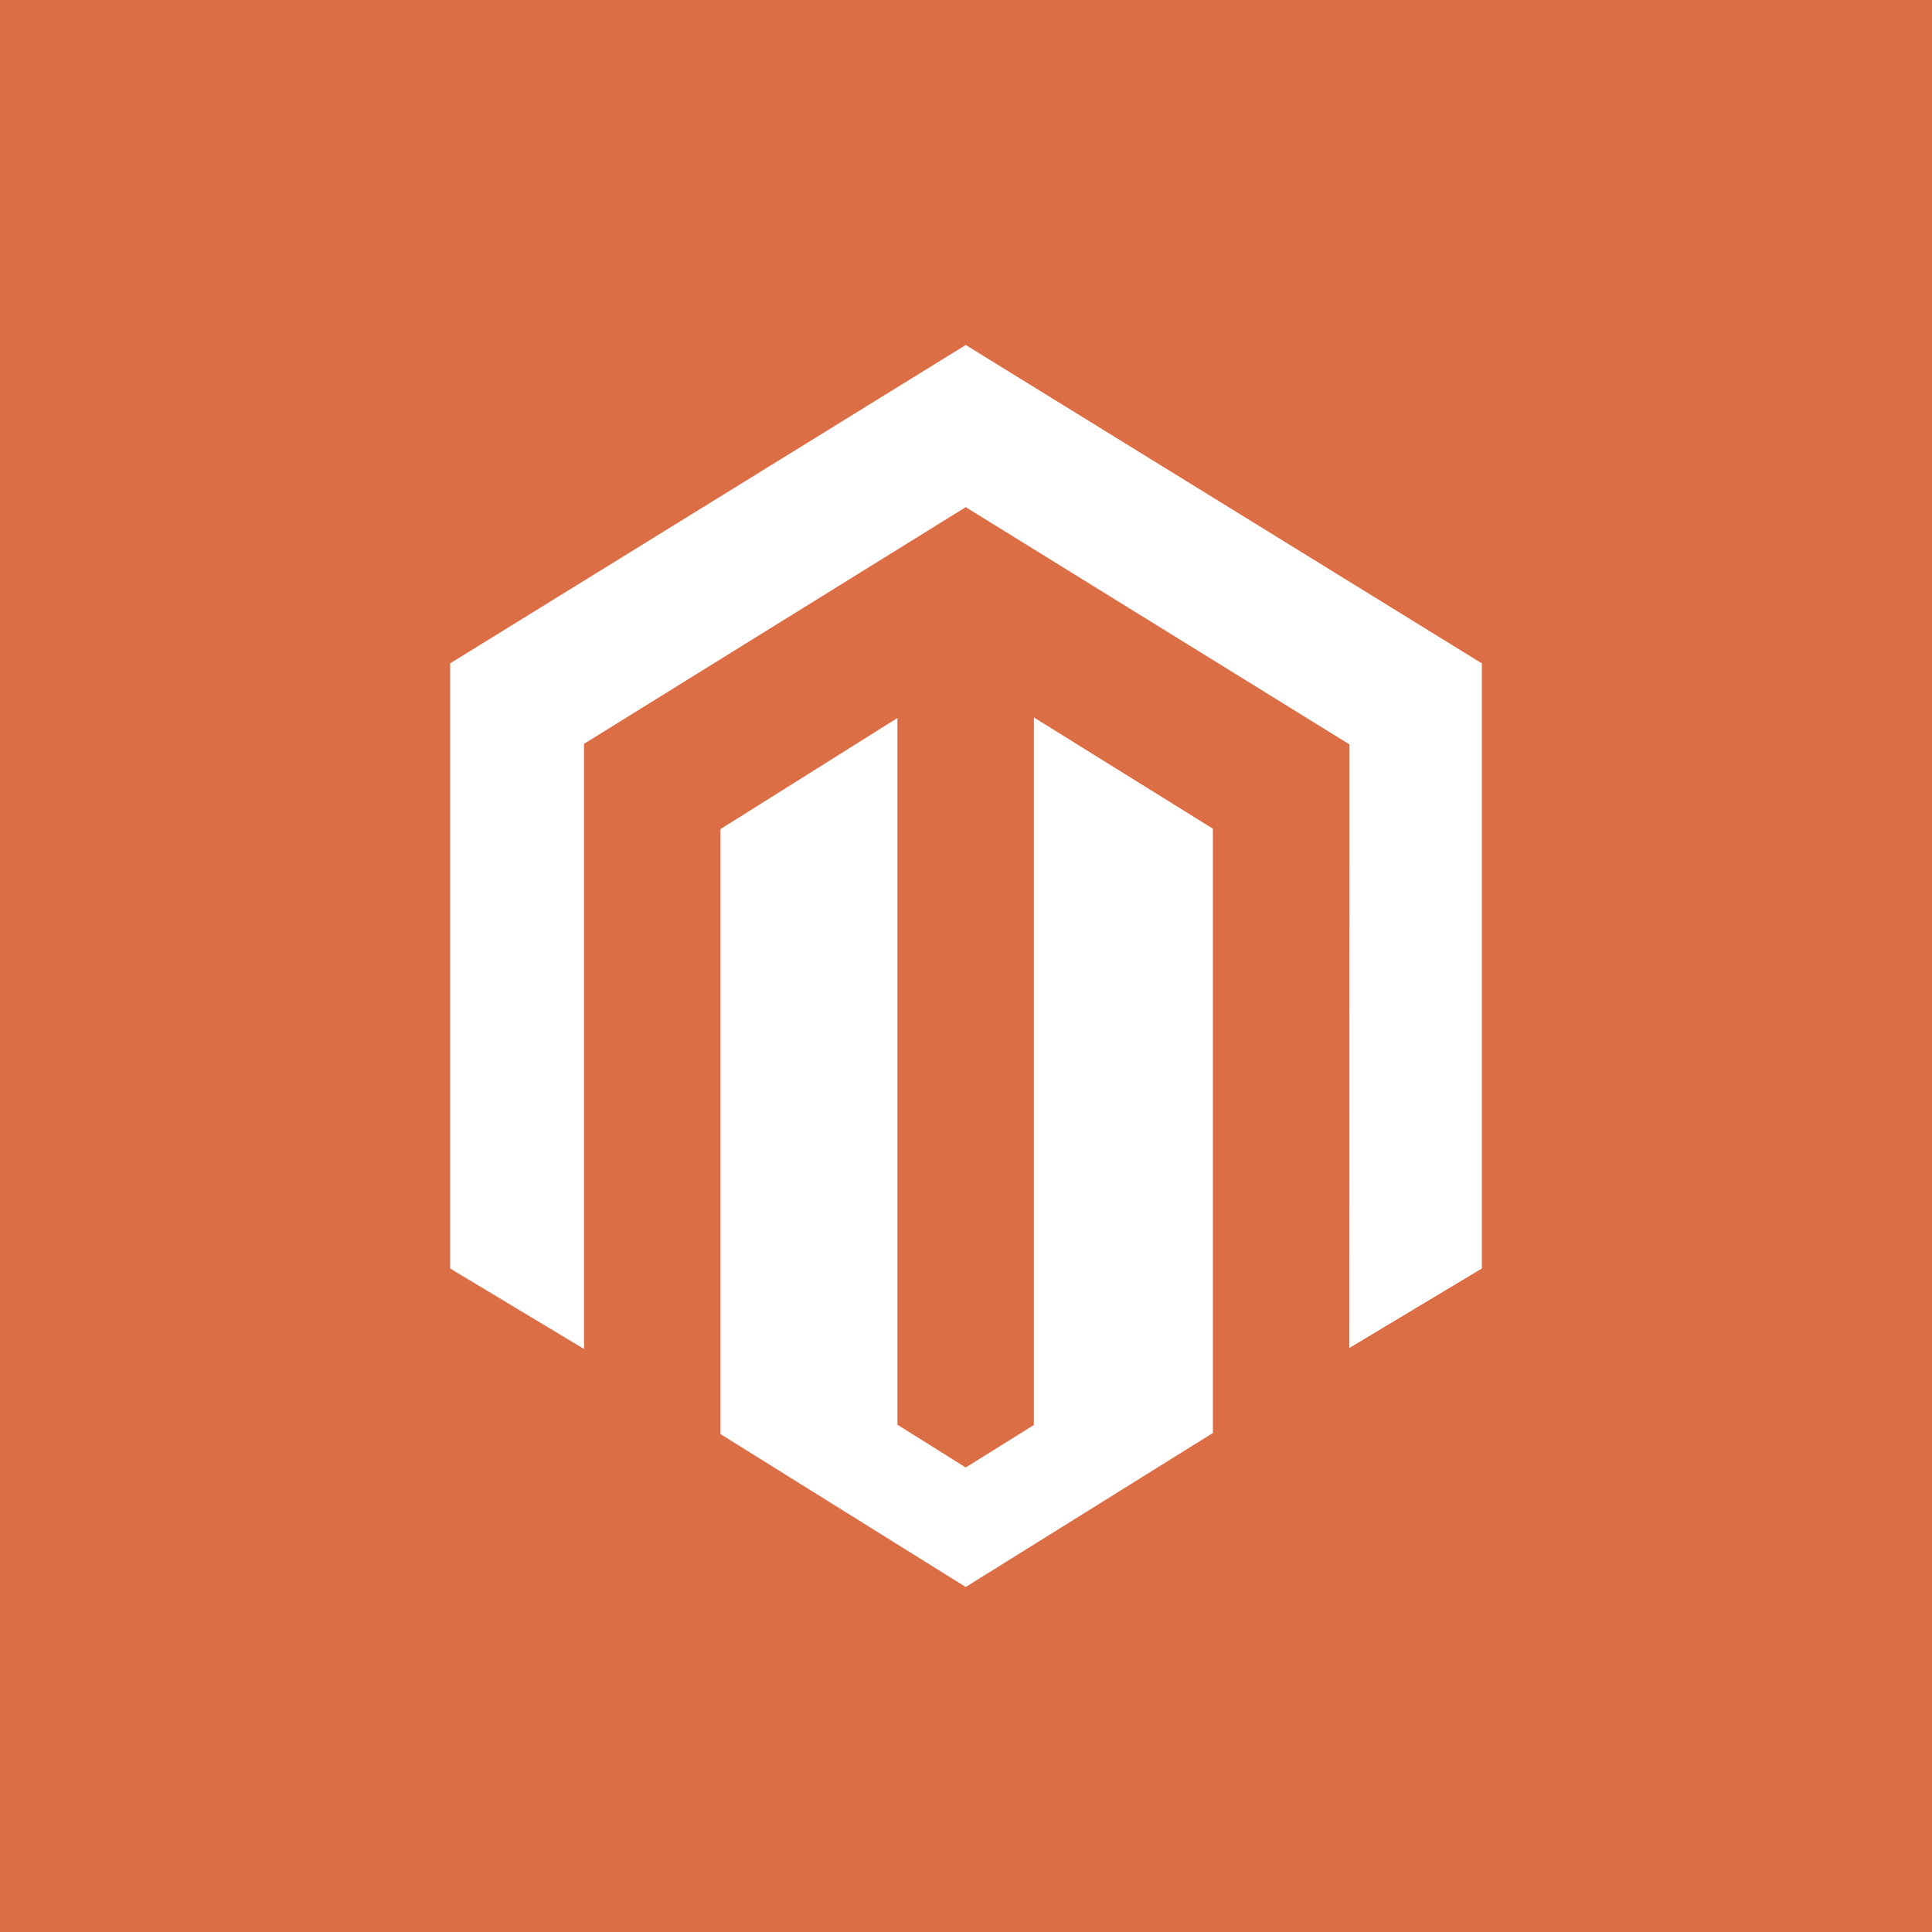 <svg data-tags="magento" xmlns="http://www.w3.org/2000/svg" viewBox="0 0 14 14"><path fill="#db6e45" d="M0 0h14v14H0z"/><path fill="#fff" d="M7.492 5.199v5.127l-.494.308-.495-.31V5.203l-1.282.805v4.384L6.998 11.5l1.791-1.116V6.005l-1.297-.806z"/><path fill="#fff" d="M6.998 2.5 3.262 4.807v4.385l.97.583V5.39l2.766-1.715 2.769 1.712.012.007-.001 4.374.96-.576V4.807L6.998 2.5z"/></svg>